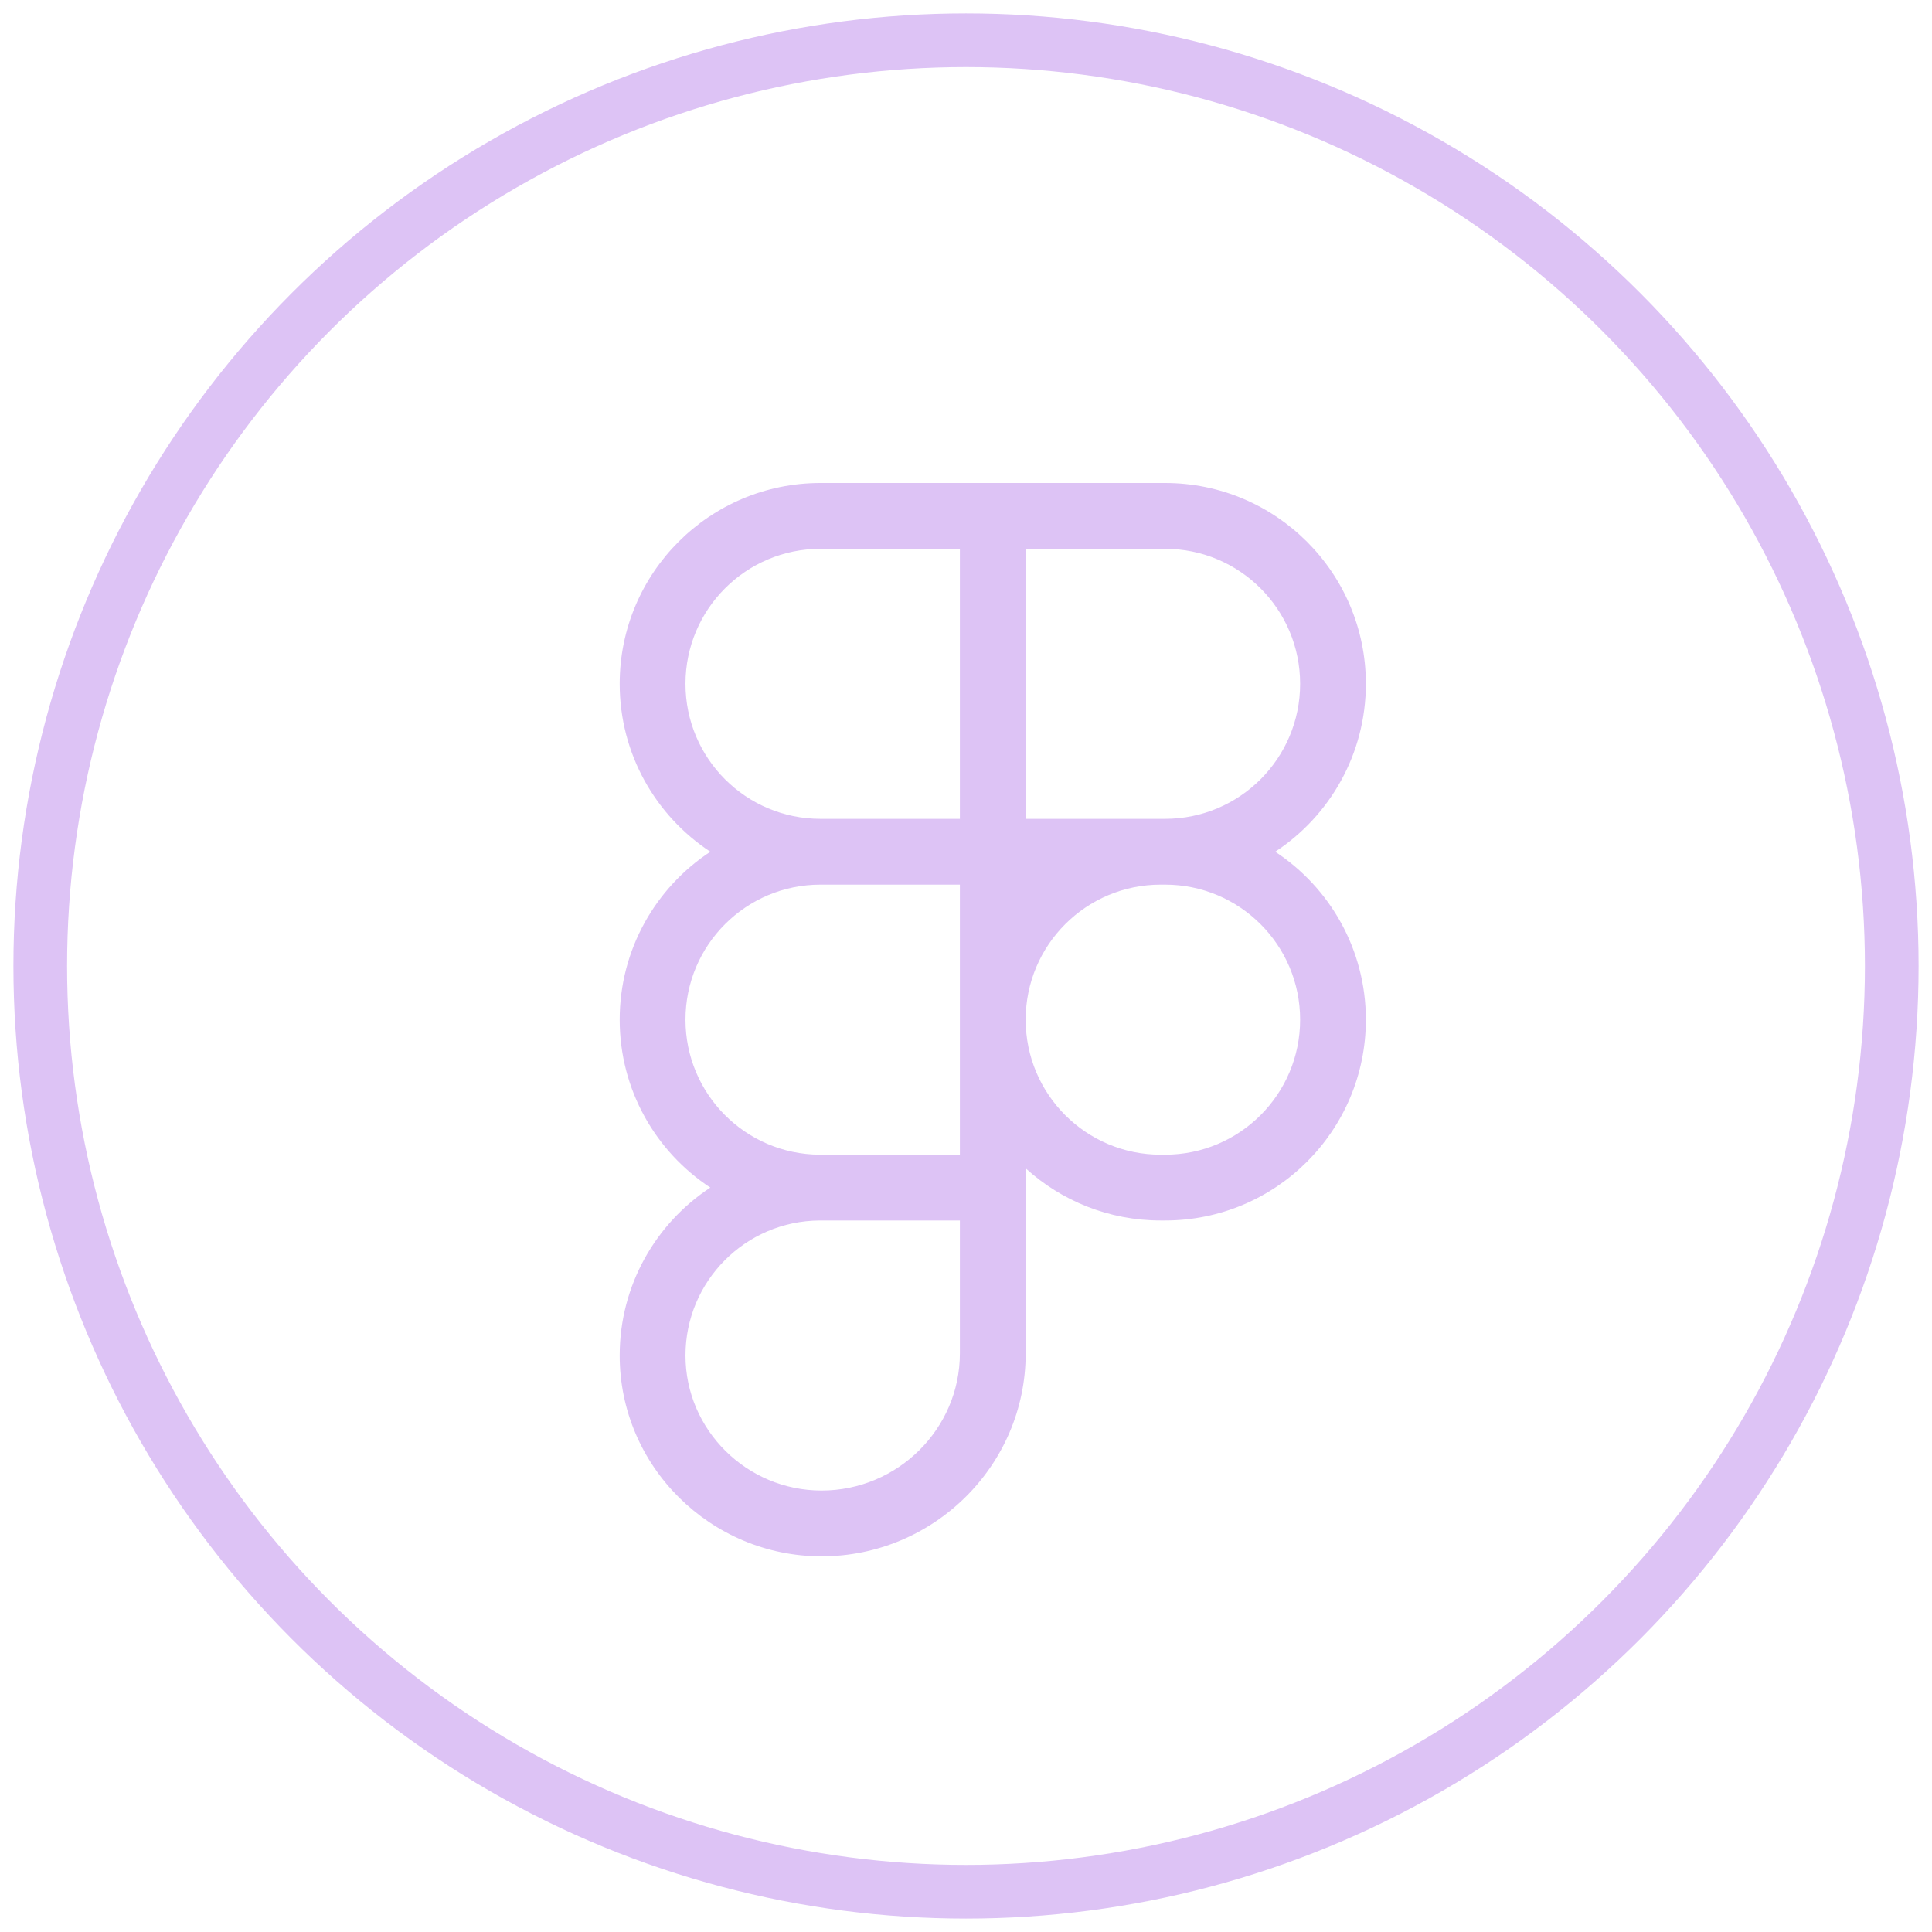 <svg width="36" height="36" viewBox="0 0 36 36" fill="none" xmlns="http://www.w3.org/2000/svg">
<path d="M11.547 12.742C11.547 10.675 13.222 9 15.289 9H21.709C23.776 9 25.451 10.675 25.451 12.742C25.451 14.05 24.78 15.202 23.762 15.871C24.78 16.54 25.451 17.692 25.451 19C25.451 21.067 23.776 22.742 21.709 22.742H21.628C20.659 22.742 19.776 22.374 19.112 21.77V25.218C19.112 27.312 17.393 29 15.309 29C13.248 29 11.547 27.33 11.547 25.258C11.547 23.95 12.219 22.798 13.236 22.129C12.219 21.46 11.547 20.309 11.547 19C11.547 17.692 12.219 16.54 13.236 15.871C12.219 15.202 11.547 14.05 11.547 12.742ZM17.886 16.484H15.289C13.899 16.484 12.773 17.61 12.773 19C12.773 20.384 13.89 21.508 15.273 21.516L15.289 21.516H17.886V16.484ZM19.112 19C19.112 20.39 20.238 21.516 21.628 21.516H21.709C23.099 21.516 24.226 20.39 24.226 19C24.226 17.61 23.099 16.484 21.709 16.484H21.628C20.238 16.484 19.112 17.61 19.112 19ZM15.289 22.742L15.273 22.742C13.89 22.751 12.773 23.874 12.773 25.258C12.773 26.643 13.914 27.774 15.309 27.774C16.726 27.774 17.886 26.625 17.886 25.218V22.742H15.289ZM15.289 10.226C13.899 10.226 12.773 11.352 12.773 12.742C12.773 14.132 13.899 15.258 15.289 15.258H17.886V10.226H15.289V10.226ZM19.112 15.258H21.709C23.099 15.258 24.226 14.132 24.226 12.742C24.226 11.352 23.099 10.226 21.709 10.226H19.112V15.258Z" fill="#DDC3F5"/>
<circle cx="18" cy="18" r="17.25" stroke="#DDC3F5" strokeWidth="1.5"/>
</svg>
